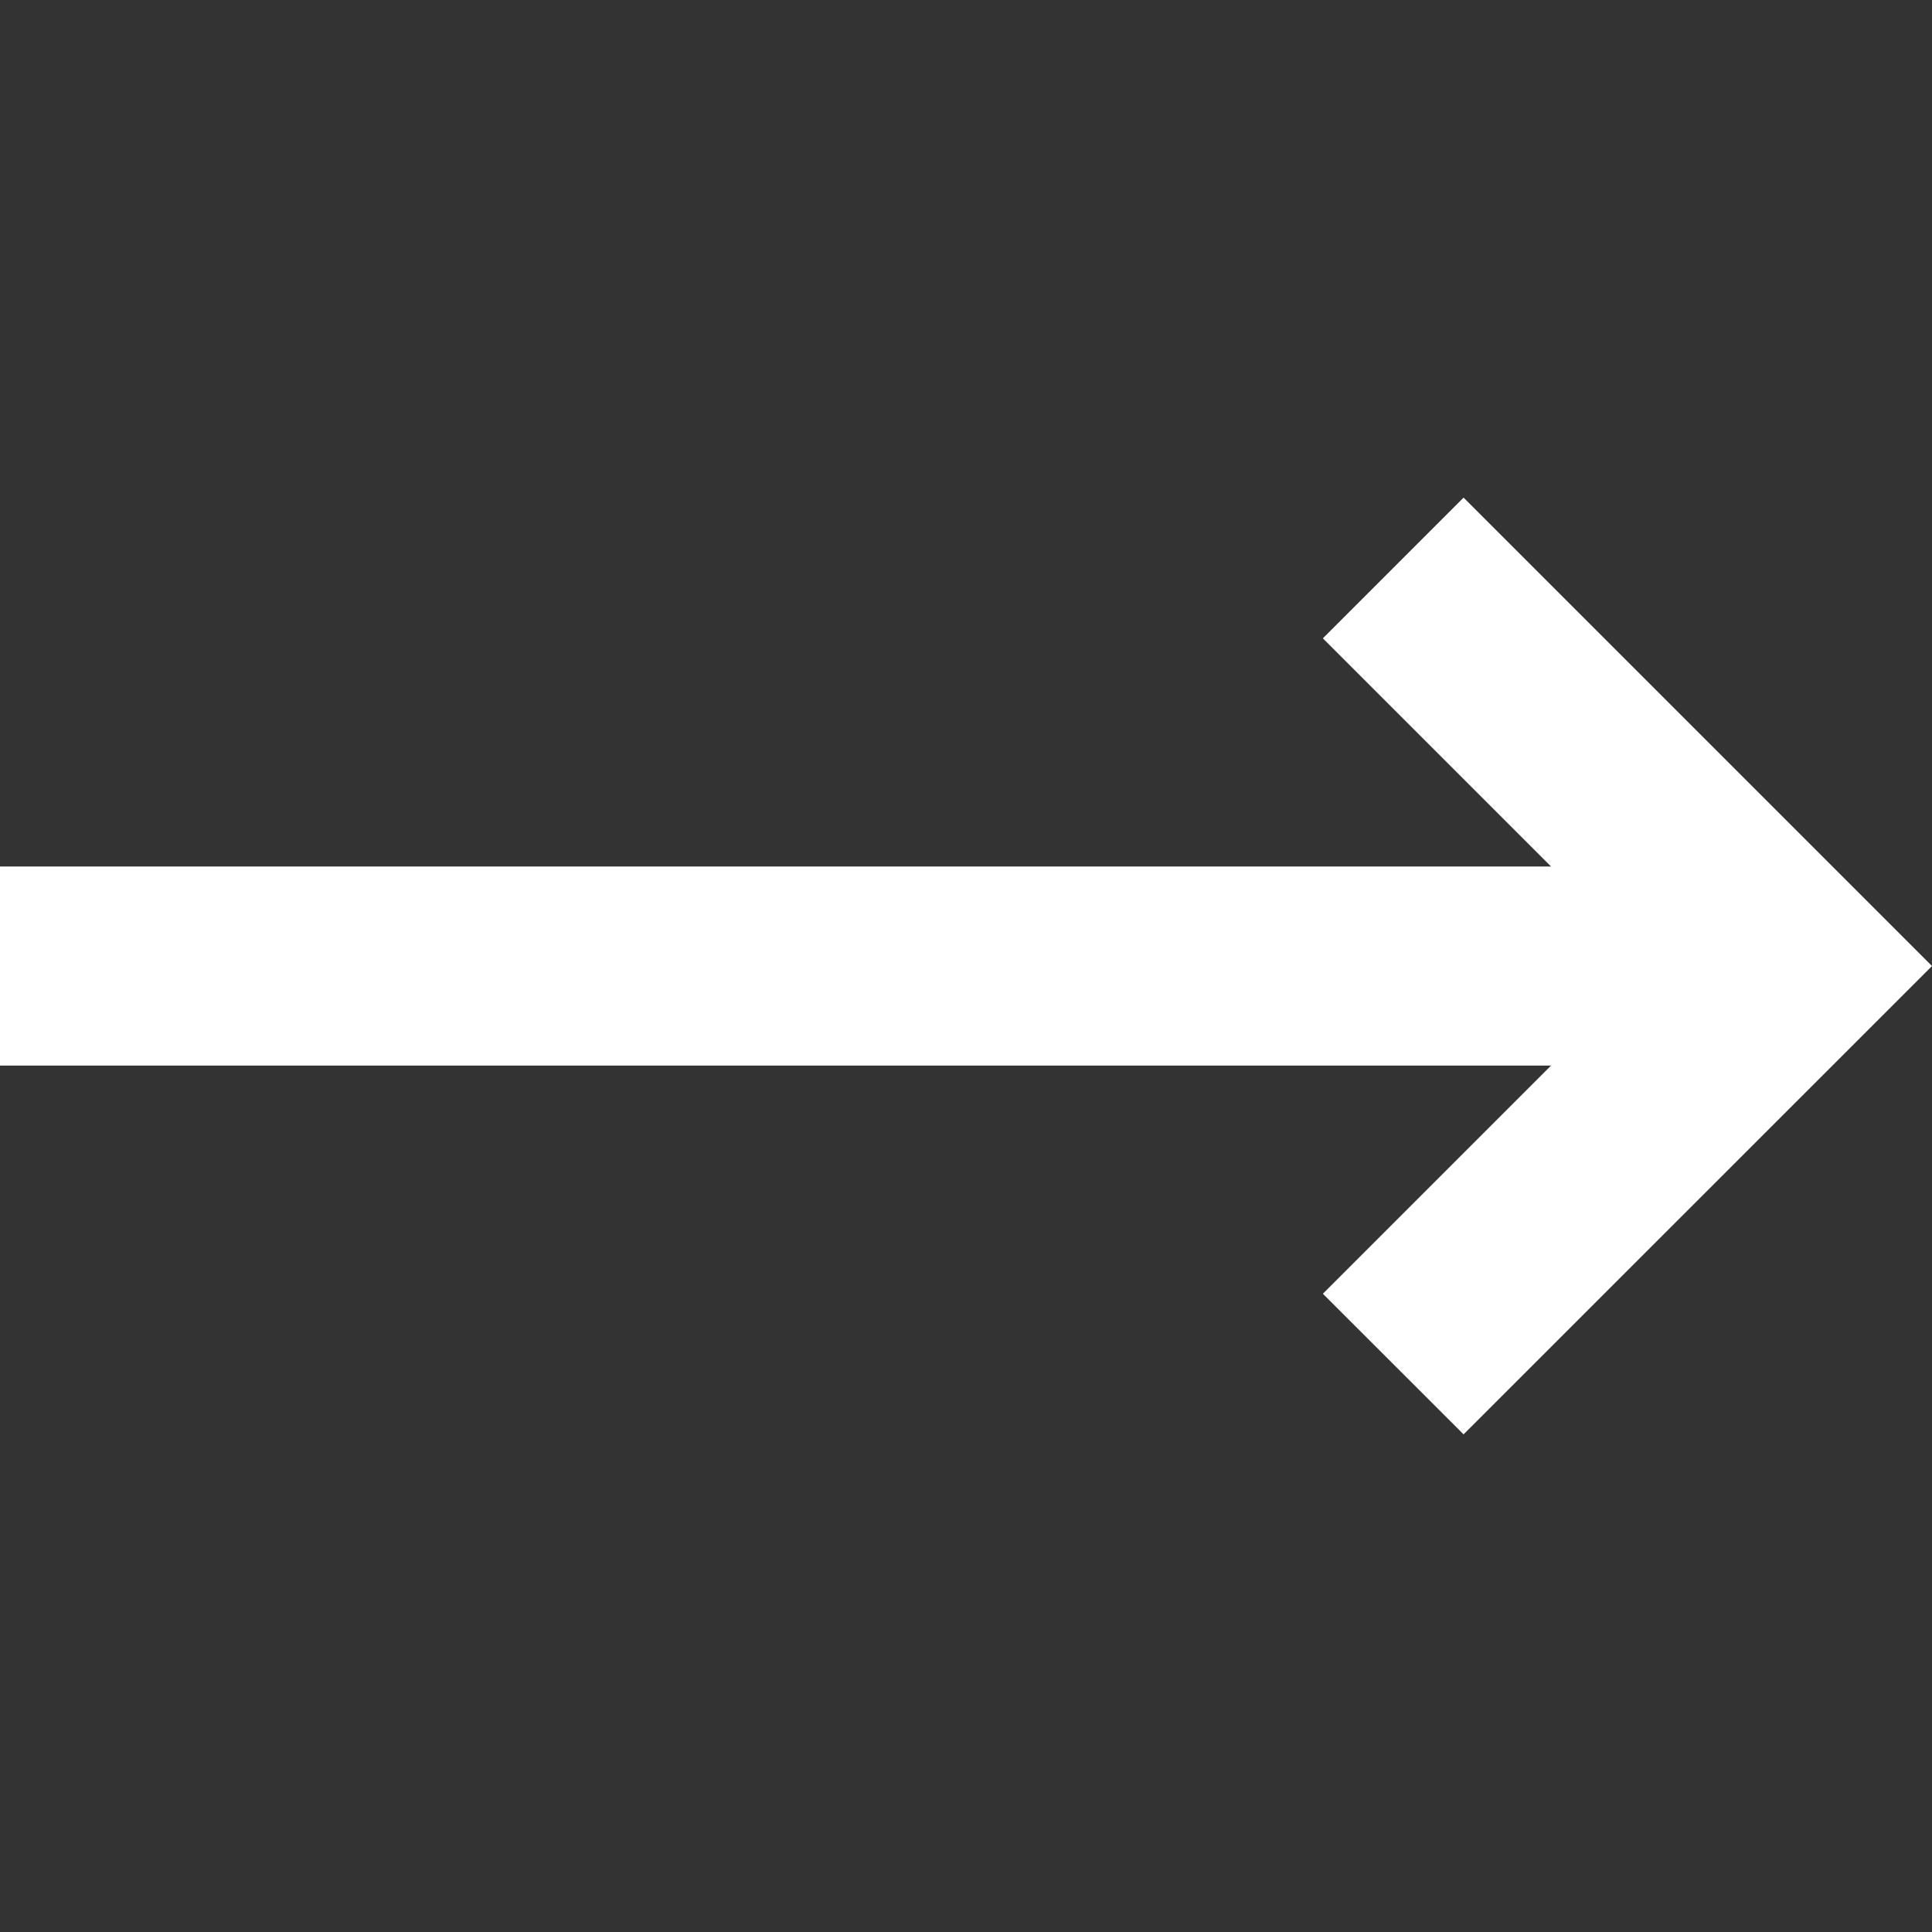 <?xml version="1.0"?>
<svg xmlns="http://www.w3.org/2000/svg" xmlns:xlink="http://www.w3.org/1999/xlink" version="1.1" id="Layer_1" x="0px" y="0px" viewBox="0 0 414.165 414.165" style="enable-background:new 0 0 414.165 414.165;" xml:space="preserve" width="512px" height="512px" class=""><rect x="0" y="0" width="414.165" height="414.165" fill="#333333" stroke="none"/><g><g>
	<g>
		<polygon points="313.749,106.677 283.584,136.843 332.501,185.76 0,185.76 0,228.427 332.501,228.427 283.584,277.344     313.749,307.488 414.165,207.093   " data-original="#000000" class="active-path" data-old_color="#000000" fill="#FFFFFF"/>
	</g>
</g></g> </svg>
